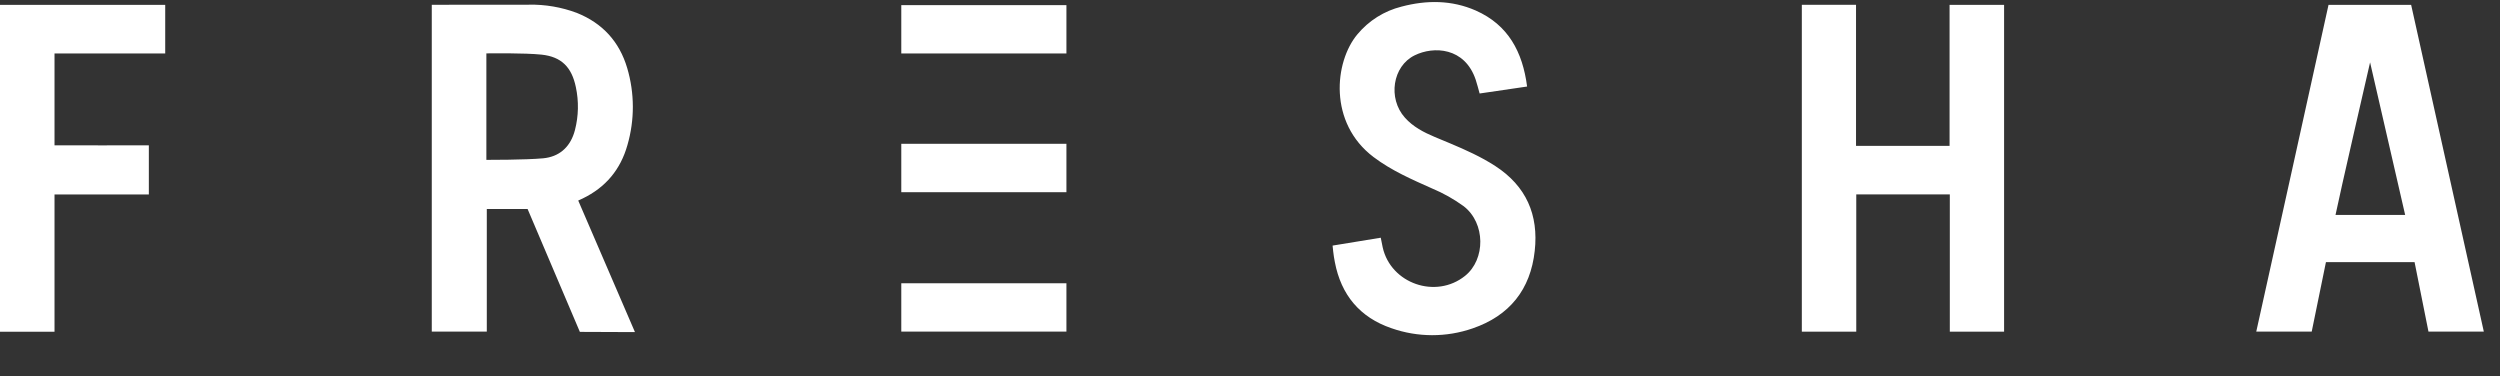 <svg width="93" height="14" viewBox="0 0 93 14" fill="none" xmlns="http://www.w3.org/2000/svg">
<rect x="0" y="0" width="93" height="14" fill="#333333" stroke="none"/>
<path fill-rule="evenodd" clip-rule="evenodd" d="M54.899 0.392C56.108 0.927 56.642 1.933 56.808 3.219L55.042 3.478C54.992 3.303 54.952 3.133 54.897 2.969C54.49 1.753 53.327 1.712 52.626 2.058C51.803 2.46 51.621 3.658 52.261 4.375C52.565 4.717 52.959 4.921 53.373 5.095L53.949 5.335C54.524 5.577 55.093 5.832 55.623 6.175C56.775 6.923 57.241 7.992 57.092 9.332C56.936 10.772 56.151 11.747 54.782 12.216C53.804 12.555 52.74 12.553 51.763 12.21C50.586 11.809 49.888 10.97 49.656 9.748C49.605 9.508 49.572 9.136 49.572 9.136L51.364 8.843C51.364 8.843 51.411 9.087 51.436 9.201C51.737 10.549 53.413 11.133 54.498 10.264C55.268 9.648 55.263 8.301 54.451 7.673C54.086 7.407 53.691 7.185 53.274 7.011C52.52 6.675 51.765 6.347 51.097 5.843C49.41 4.569 49.638 2.3 50.496 1.276C50.92 0.767 51.495 0.406 52.137 0.246C53.07 -0.001 54.004 -0.001 54.899 0.392ZM19.673 0.174C20.282 0.162 20.889 0.266 21.459 0.48C22.415 0.864 23.04 1.548 23.332 2.531C23.609 3.466 23.612 4.461 23.34 5.398C23.084 6.304 22.537 6.966 21.675 7.384L21.51 7.46L23.62 12.353H23.325C22.646 12.351 21.674 12.346 21.579 12.346H21.571L19.626 7.774H18.109V12.335H16.062V0.178H16.149L18.622 0.175H19.674L19.673 0.174ZM6.146 0.182V1.989H2.028V5.406C2.107 5.411 5.537 5.406 5.537 5.406V7.235H2.028V12.34H0V0.181H6.146V0.182ZM69.044 0.179V5.426H72.524V0.182H74.552V12.337H72.533V7.232H69.053V12.337H67.028V0.179H69.044ZM89.694 0.179C89.694 0.179 92.373 12.214 92.398 12.336H90.339C90.192 11.611 89.822 9.751 89.822 9.751H86.525C86.525 9.751 86.015 12.256 85.996 12.335H83.933C84.831 8.277 85.728 4.24 86.621 0.18H89.694V0.179ZM39.671 10.538V12.336H33.528V10.538H39.671H39.671ZM88.167 2.32C88.167 2.32 87.004 7.368 86.881 7.996H89.472L88.167 2.32ZM39.671 5.351V7.15H33.528V5.35H39.671L39.671 5.351ZM18.101 1.986H18.093V5.947C18.093 5.947 19.546 5.951 20.205 5.889C20.788 5.834 21.18 5.495 21.356 4.948L21.389 4.835C21.523 4.314 21.534 3.769 21.422 3.242C21.269 2.503 20.889 2.11 20.143 2.032C19.533 1.967 18.214 1.984 18.101 1.986ZM39.671 0.19V1.989H33.528V0.19H39.671H39.671Z" fill="white"/>
</svg>
